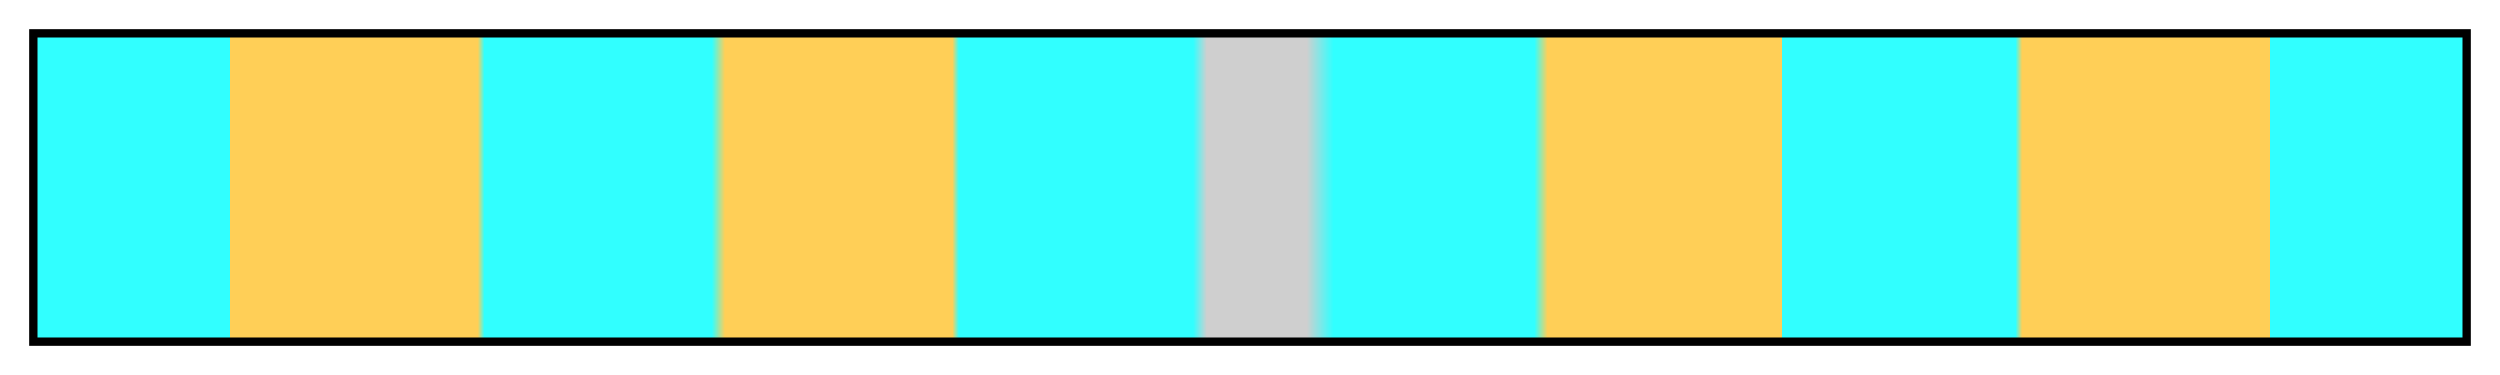 <?xml version="1.0" encoding="UTF-8"?>
<svg xmlns="http://www.w3.org/2000/svg" version="1.1" width="300px" height="45px" viewBox="0 0 300 45">
  <g>
    <defs>
      <linearGradient id="sancristobal-07" gradientUnits="objectBoundingBox" spreadMethod="pad" x1="0%" x2="100%" y1="0%" y2="0%">
        <stop offset="0.00%" stop-color="rgb(49, 255, 255)" stop-opacity="1"/>
        <stop offset="7.98%" stop-color="rgb(49, 255, 255)" stop-opacity="1"/>
        <stop offset="7.98%" stop-color="rgb(255, 207, 87)" stop-opacity="1"/>
        <stop offset="18.19%" stop-color="rgb(255, 207, 87)" stop-opacity="1"/>
        <stop offset="18.46%" stop-color="rgb(49, 255, 255)" stop-opacity="1"/>
        <stop offset="27.83%" stop-color="rgb(49, 255, 255)" stop-opacity="1"/>
        <stop offset="28.37%" stop-color="rgb(255, 207, 87)" stop-opacity="1"/>
        <stop offset="37.74%" stop-color="rgb(255, 207, 87)" stop-opacity="1"/>
        <stop offset="38.01%" stop-color="rgb(49, 255, 255)" stop-opacity="1"/>
        <stop offset="47.66%" stop-color="rgb(49, 255, 255)" stop-opacity="1"/>
        <stop offset="48.22%" stop-color="rgb(207, 207, 207)" stop-opacity="1"/>
        <stop offset="52.34%" stop-color="rgb(207, 207, 207)" stop-opacity="1"/>
        <stop offset="53.44%" stop-color="rgb(49, 255, 255)" stop-opacity="1"/>
        <stop offset="61.72%" stop-color="rgb(49, 255, 255)" stop-opacity="1"/>
        <stop offset="62.26%" stop-color="rgb(255, 207, 87)" stop-opacity="1"/>
        <stop offset="71.90%" stop-color="rgb(255, 207, 87)" stop-opacity="1"/>
        <stop offset="71.90%" stop-color="rgb(49, 255, 255)" stop-opacity="1"/>
        <stop offset="81.54%" stop-color="rgb(49, 255, 255)" stop-opacity="1"/>
        <stop offset="81.81%" stop-color="rgb(255, 207, 87)" stop-opacity="1"/>
        <stop offset="92.02%" stop-color="rgb(255, 207, 87)" stop-opacity="1"/>
        <stop offset="92.02%" stop-color="rgb(49, 255, 255)" stop-opacity="1"/>
        <stop offset="100.00%" stop-color="rgb(49, 255, 255)" stop-opacity="1"/>
      </linearGradient>
    </defs>
    <rect fill="url(#sancristobal-07)" x="4" y="4" width="292" height="37" stroke="black" stroke-width="1"/>
  </g>
</svg>
